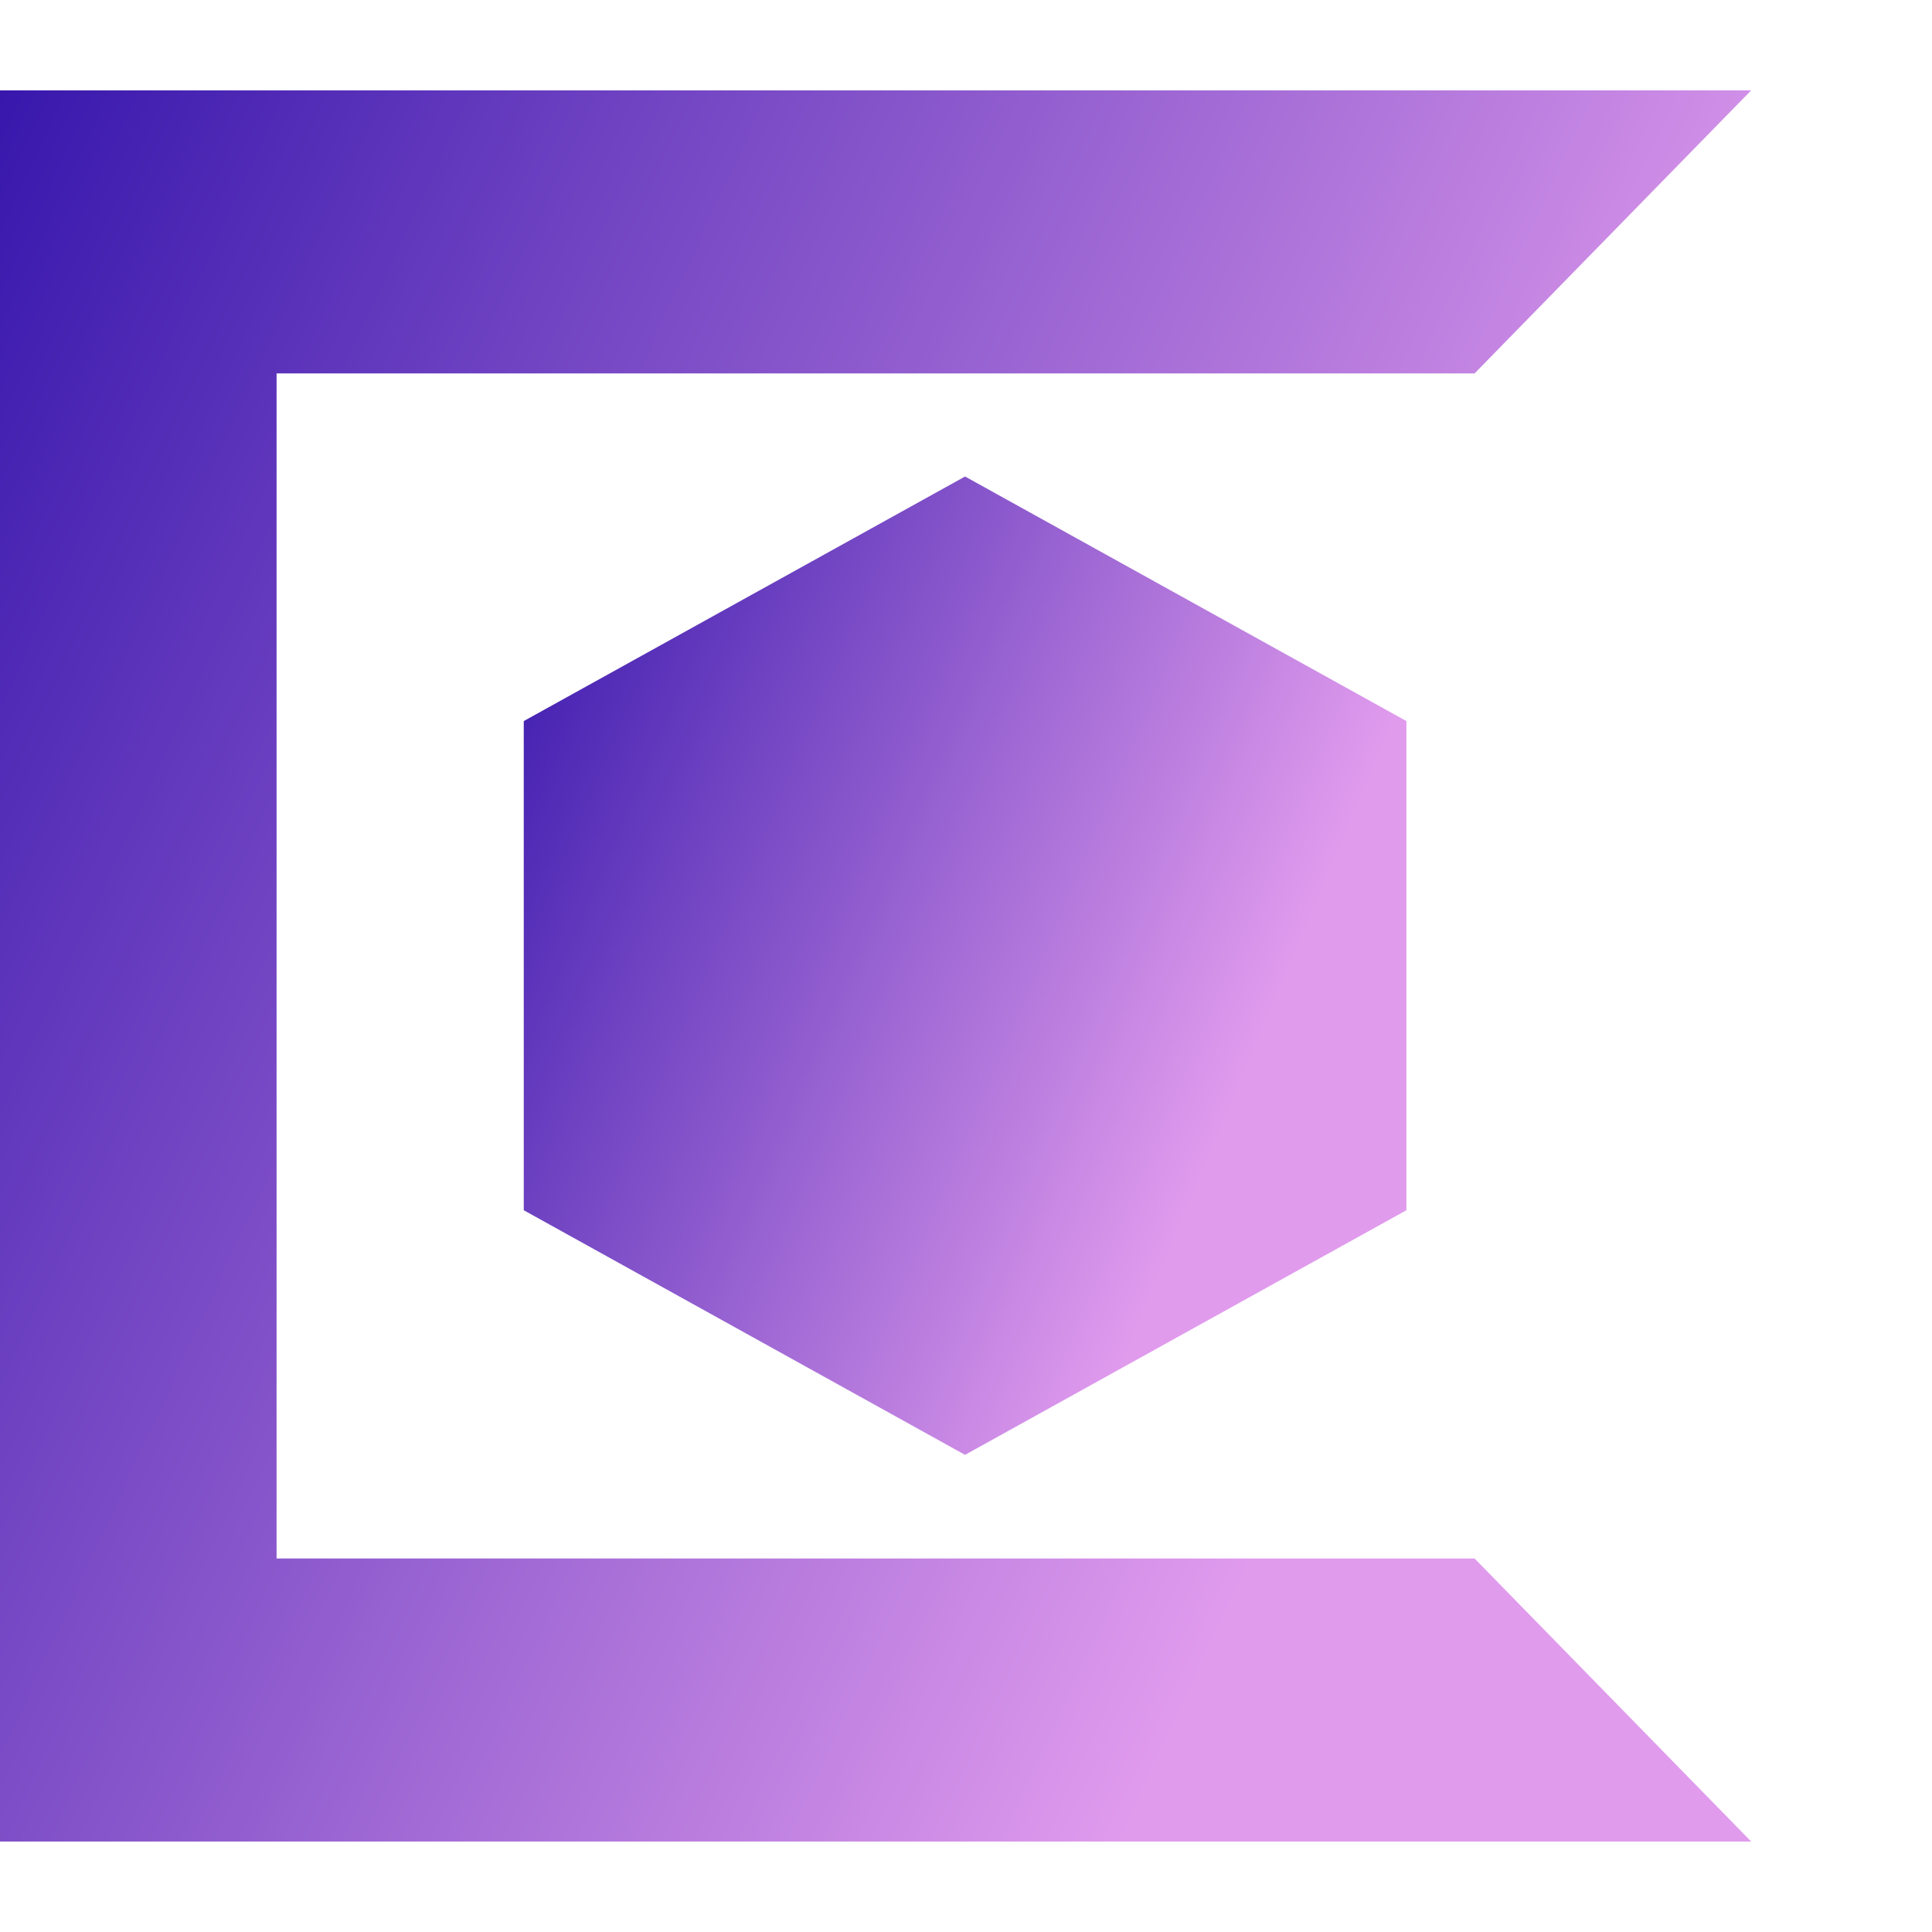 <svg viewBox="40 130 40 40" fill="none" xmlns="http://www.w3.org/2000/svg">
    <defs>
        <linearGradient
        id="dba43b13-9a11-4c33-a88e-6e7d86c515e8"
        gradientTransform="rotate(25)"
        x1="0%"
        y1="0%"
        x2="100%"
        y2="0%"
        >
        <stop offset="0%" stop-color="#3616AC" stop-opacity="1"></stop>
        <stop offset="100%" stop-color="#E09BED" stop-opacity="1"></stop>
        </linearGradient>
    </defs>
    <g
        stroke="none"
        fill="url(#dba43b13-9a11-4c33-a88e-6e7d86c515e8)"
        transform="matrix(1.133,0,0,1.133,40,131.871)"
    >
        <path d="M9.571 20.464l8.064 4.47 8.065-4.47v-8.939l-8.065-4.469-8.064 4.469z"></path>
        <path d="M32 0H0v32h32l-5.054-5.172H5.054V5.172h21.892z"></path>
    </g>
</svg>